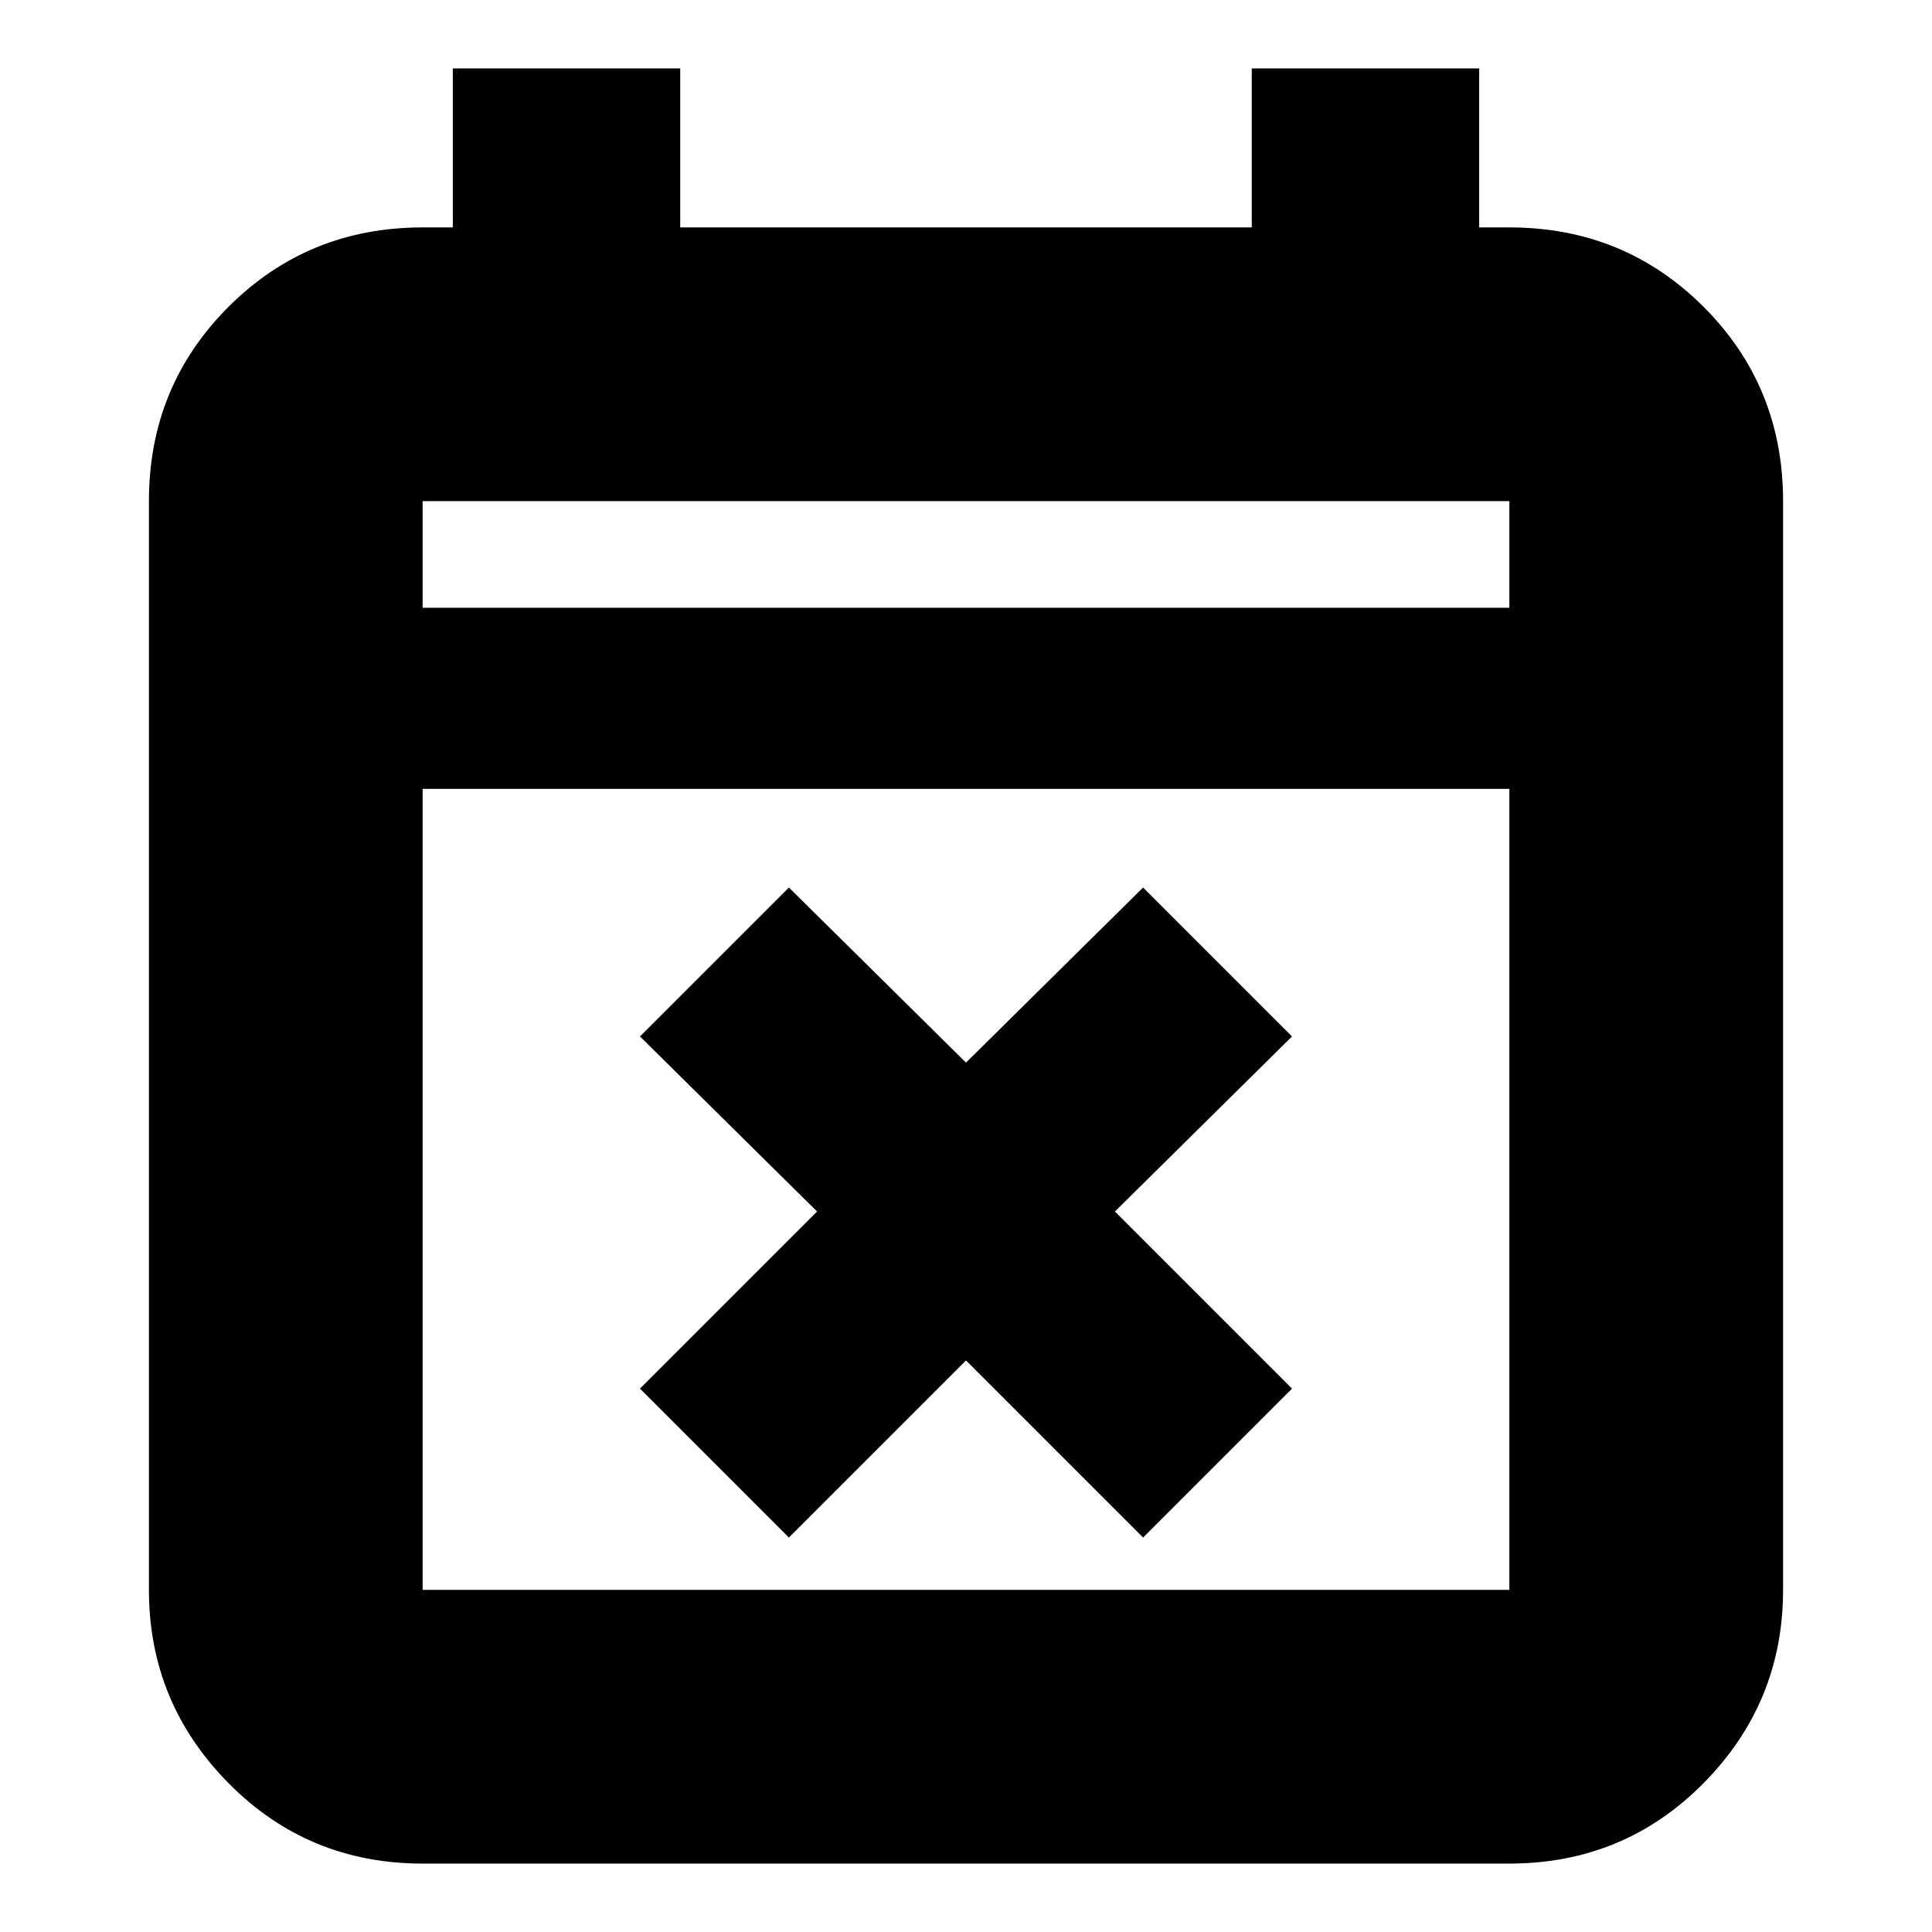 <svg xmlns="http://www.w3.org/2000/svg" height="24" width="24"><path d="m9.8 19.1-1.85-1.85 2.2-2.2-2.2-2.175 1.85-1.85L12 13.2l2.2-2.175 1.85 1.85-2.2 2.175 2.2 2.2-1.85 1.85-2.2-2.2Zm-4.55 4.05q-1.425 0-2.412-1-.988-1-.988-2.4V6.225q0-1.425.988-2.413.987-.987 2.412-.987h.375V.85H8.45v1.975h7.1V.85h2.825v1.975h.375q1.425 0 2.413.987.987.988.987 2.413V19.75q0 1.4-.987 2.4-.988 1-2.413 1Zm0-3.4h13.5V9.8H5.25v9.95Zm0-12.2h13.5V6.225H5.25Zm0 0V6.225 7.55Z"/></svg>